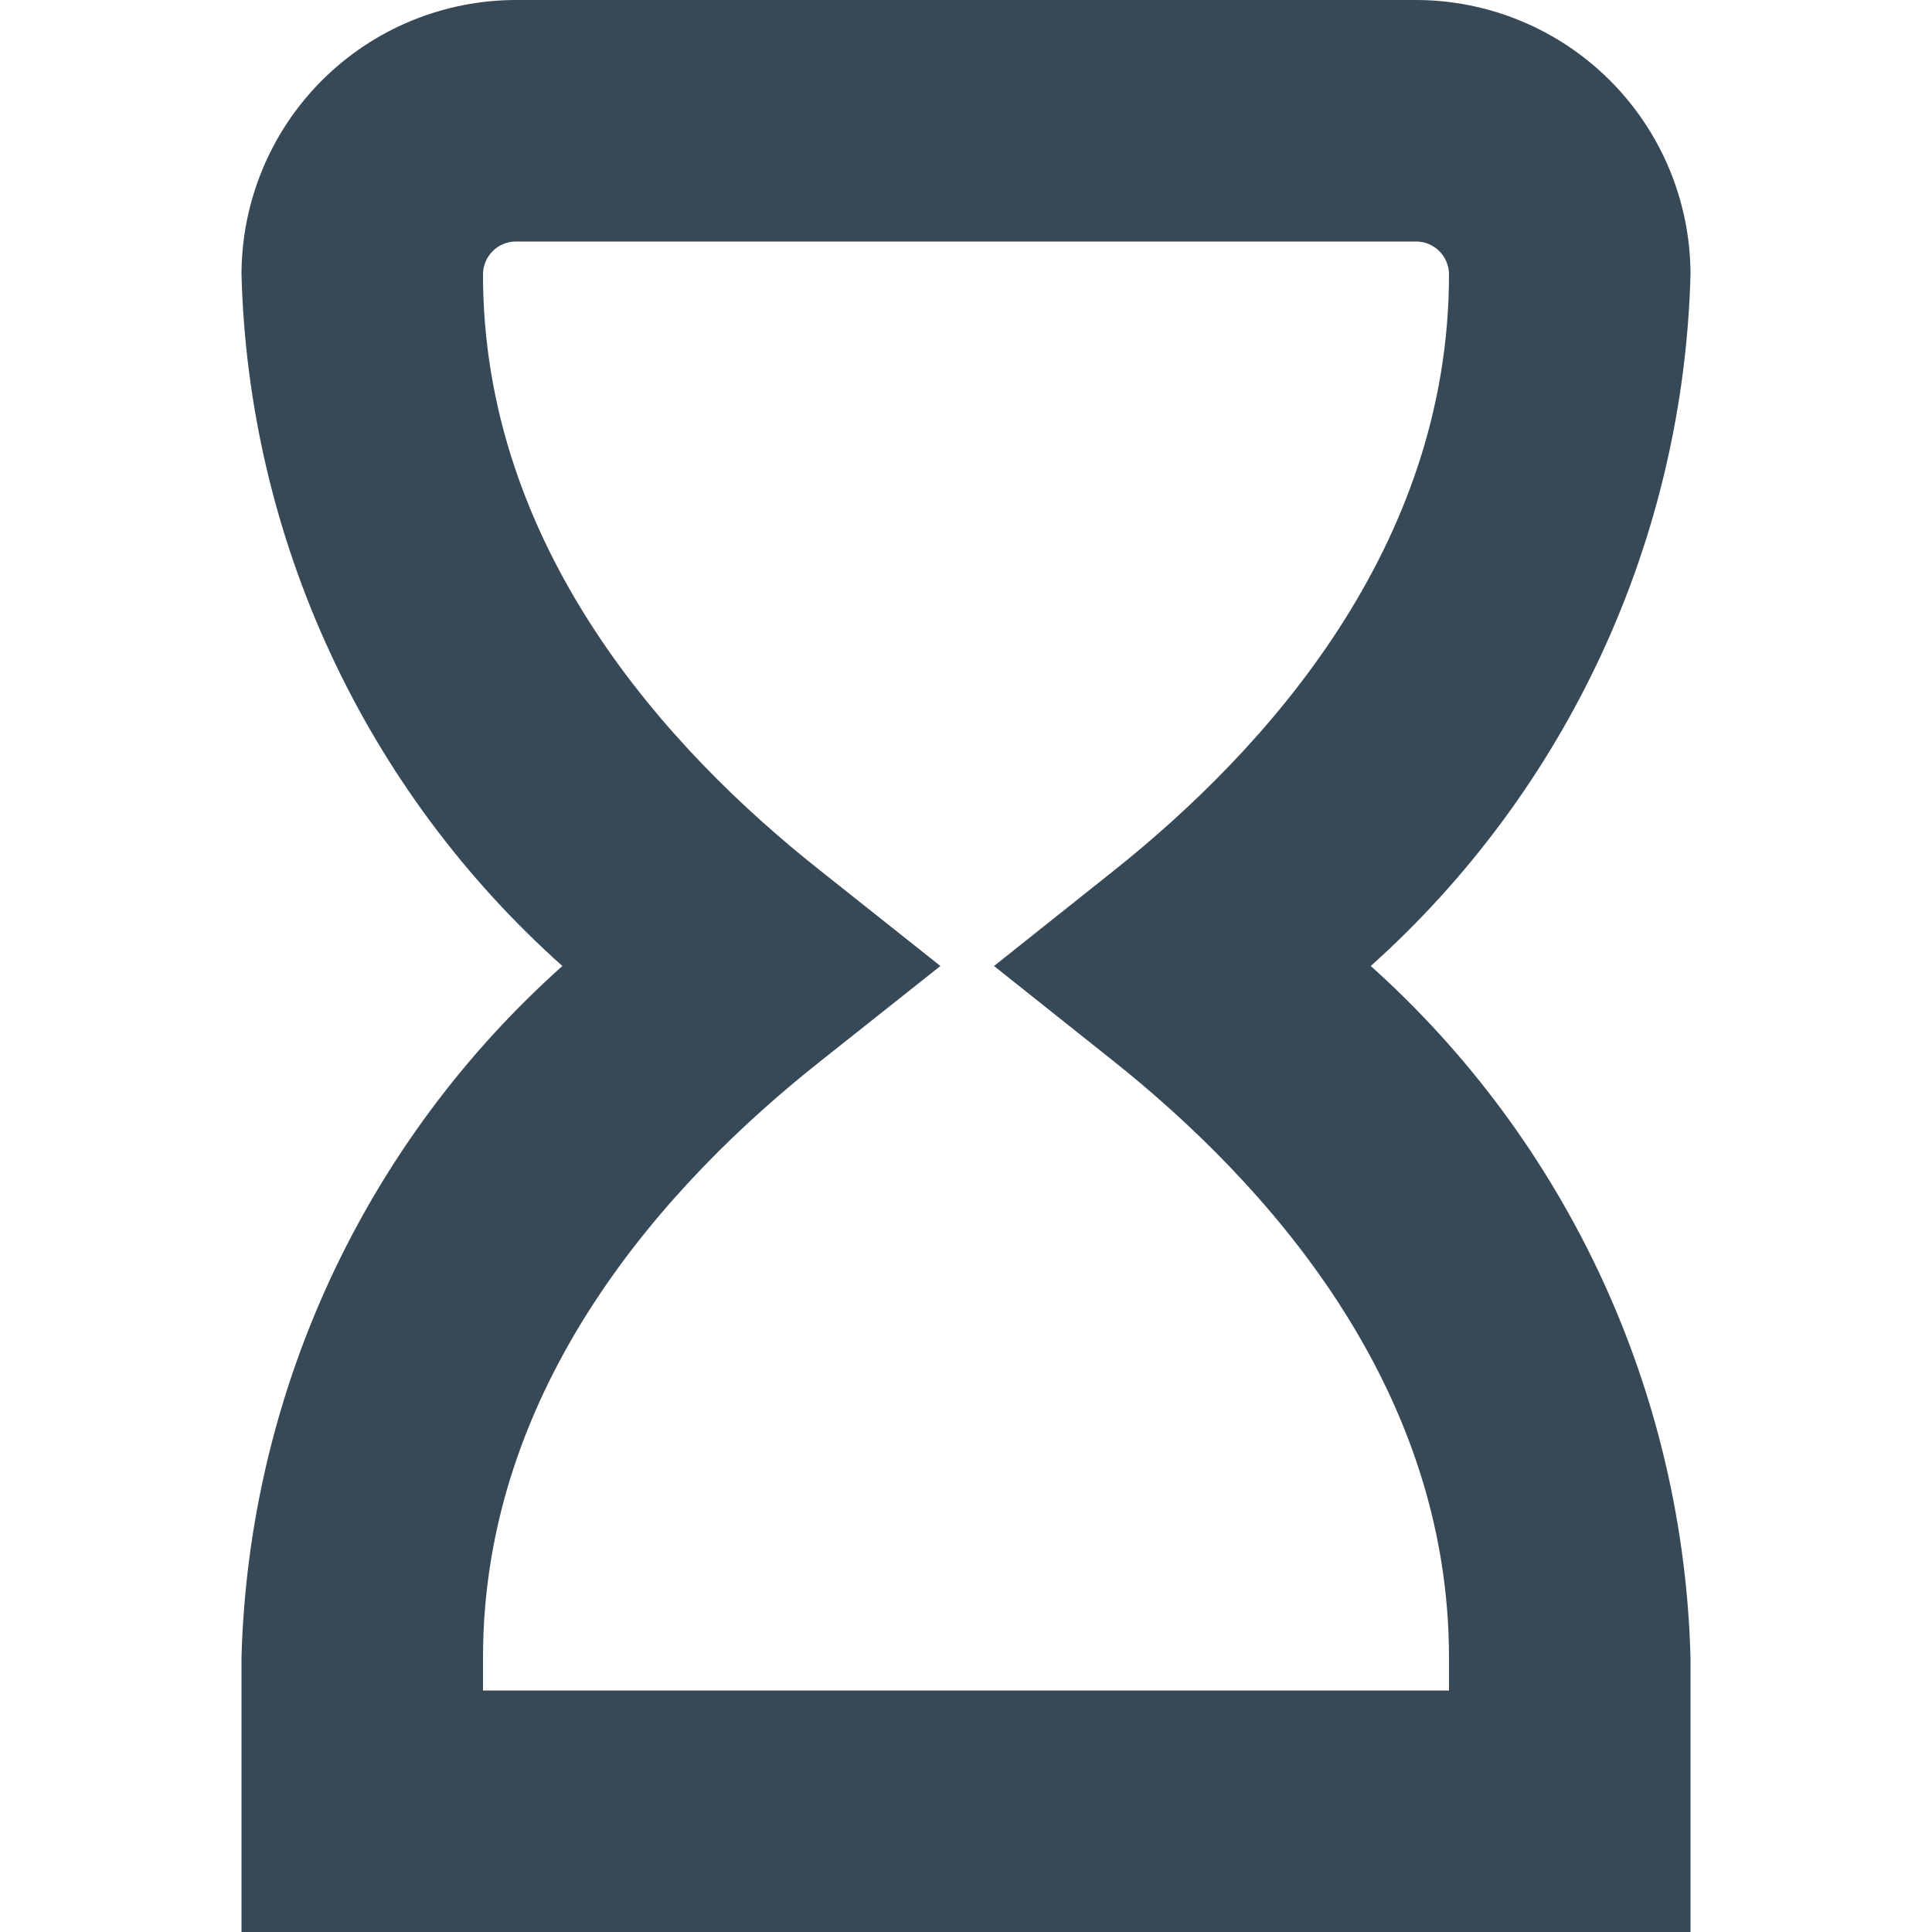 <svg width="24" height="24" viewBox="0 0 24 24" fill="none" xmlns="http://www.w3.org/2000/svg">
<g clip-path="url(#clip0_406_419)">
<path d="M21 24H3V20.591C3.044 18.963 3.42 17.361 4.105 15.883C4.791 14.406 5.771 13.085 6.986 12C5.771 10.916 4.79 9.594 4.105 8.117C3.419 6.639 3.043 5.037 3 3.409C3.001 2.505 3.36 1.638 3.999 0.999C4.638 0.36 5.505 0.001 6.409 0L17.591 0C18.495 0.001 19.361 0.361 20 1C20.639 1.639 20.999 2.505 21 3.409C20.957 5.036 20.583 6.637 19.9 8.114C19.217 9.591 18.24 10.914 17.028 12C18.24 13.086 19.217 14.409 19.9 15.886C20.583 17.363 20.957 18.964 21 20.591V24ZM6 21H18V20.591C18 17.207 15.729 14.691 13.823 13.174L12.348 12L13.823 10.826C15.729 9.311 18 6.793 18 3.409C18 3.301 17.957 3.197 17.88 3.12C17.803 3.043 17.699 3 17.591 3H6.409C6.301 3 6.197 3.043 6.12 3.12C6.043 3.197 6 3.301 6 3.409C6 6.795 8.281 9.309 10.2 10.823L11.682 12L10.2 13.176C8.281 14.691 6 17.207 6 20.591V21Z" fill="#374957"/>
</g>
<defs>
<clipPath id="clip0_406_419">
<rect width="24" height="24" fill="white"/>
</clipPath>
</defs>
</svg>
